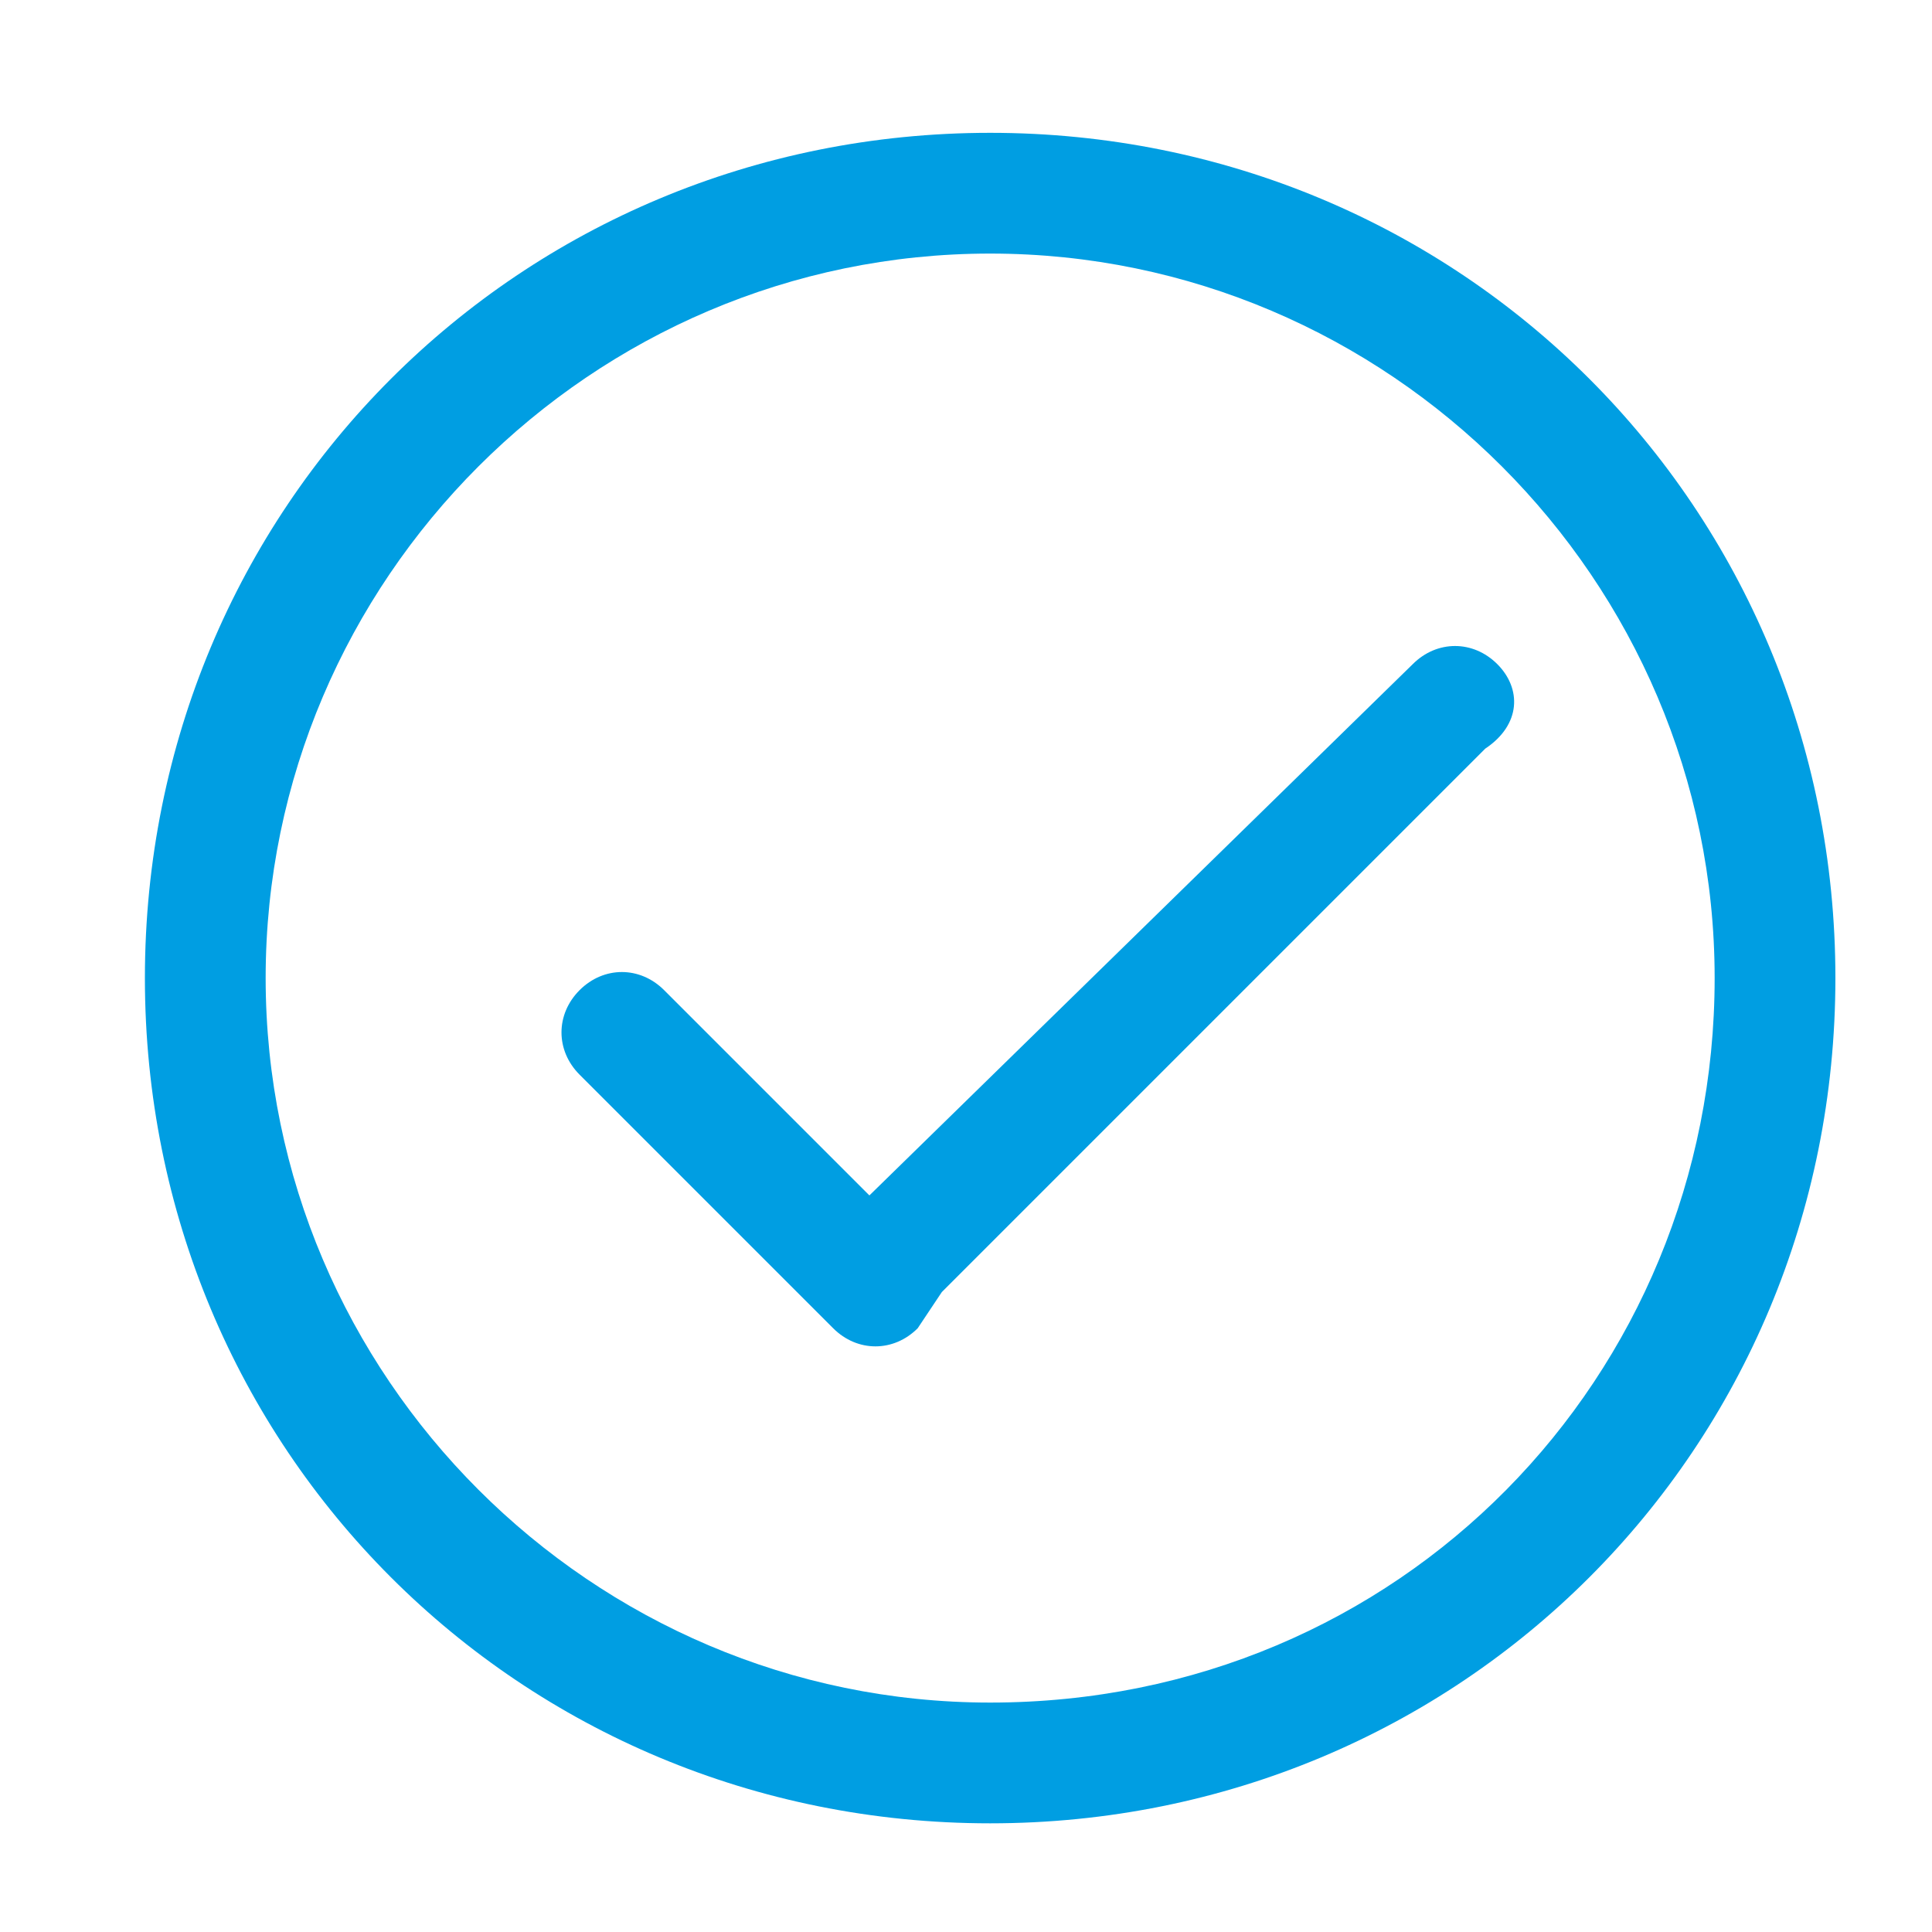 <?xml version="1.0" standalone="no"?><!DOCTYPE svg PUBLIC "-//W3C//DTD SVG 1.1//EN" "http://www.w3.org/Graphics/SVG/1.1/DTD/svg11.dtd"><svg t="1520246500378" class="icon" style="" viewBox="0 0 1024 1024" version="1.1" xmlns="http://www.w3.org/2000/svg" p-id="4509" xmlns:xlink="http://www.w3.org/1999/xlink" width="200" height="200"><defs><style type="text/css"></style></defs><path d="M793.6 352c-12.8-12.8-32-12.8-44.8 0L460.8 633.6 352 524.8c-12.8-12.8-32-12.8-44.8 0-12.8 12.8-12.8 32 0 44.8L441.6 704c12.8 12.8 32 12.8 44.8 0l12.8-19.2 288-288c19.2-12.8 19.2-32 6.4-44.8z" p-id="4510" fill="#009EE2"></path><path d="M524.8 70.4c-249.6 0-448 198.4-448 448s198.4 448 448 448 448-198.4 448-448-198.4-448-448-448z m0 832c-211.2 0-384-172.8-384-384s172.8-384 384-384 384 172.8 384 384-166.4 384-384 384z" p-id="4511" fill="#009EE2"></path></svg>